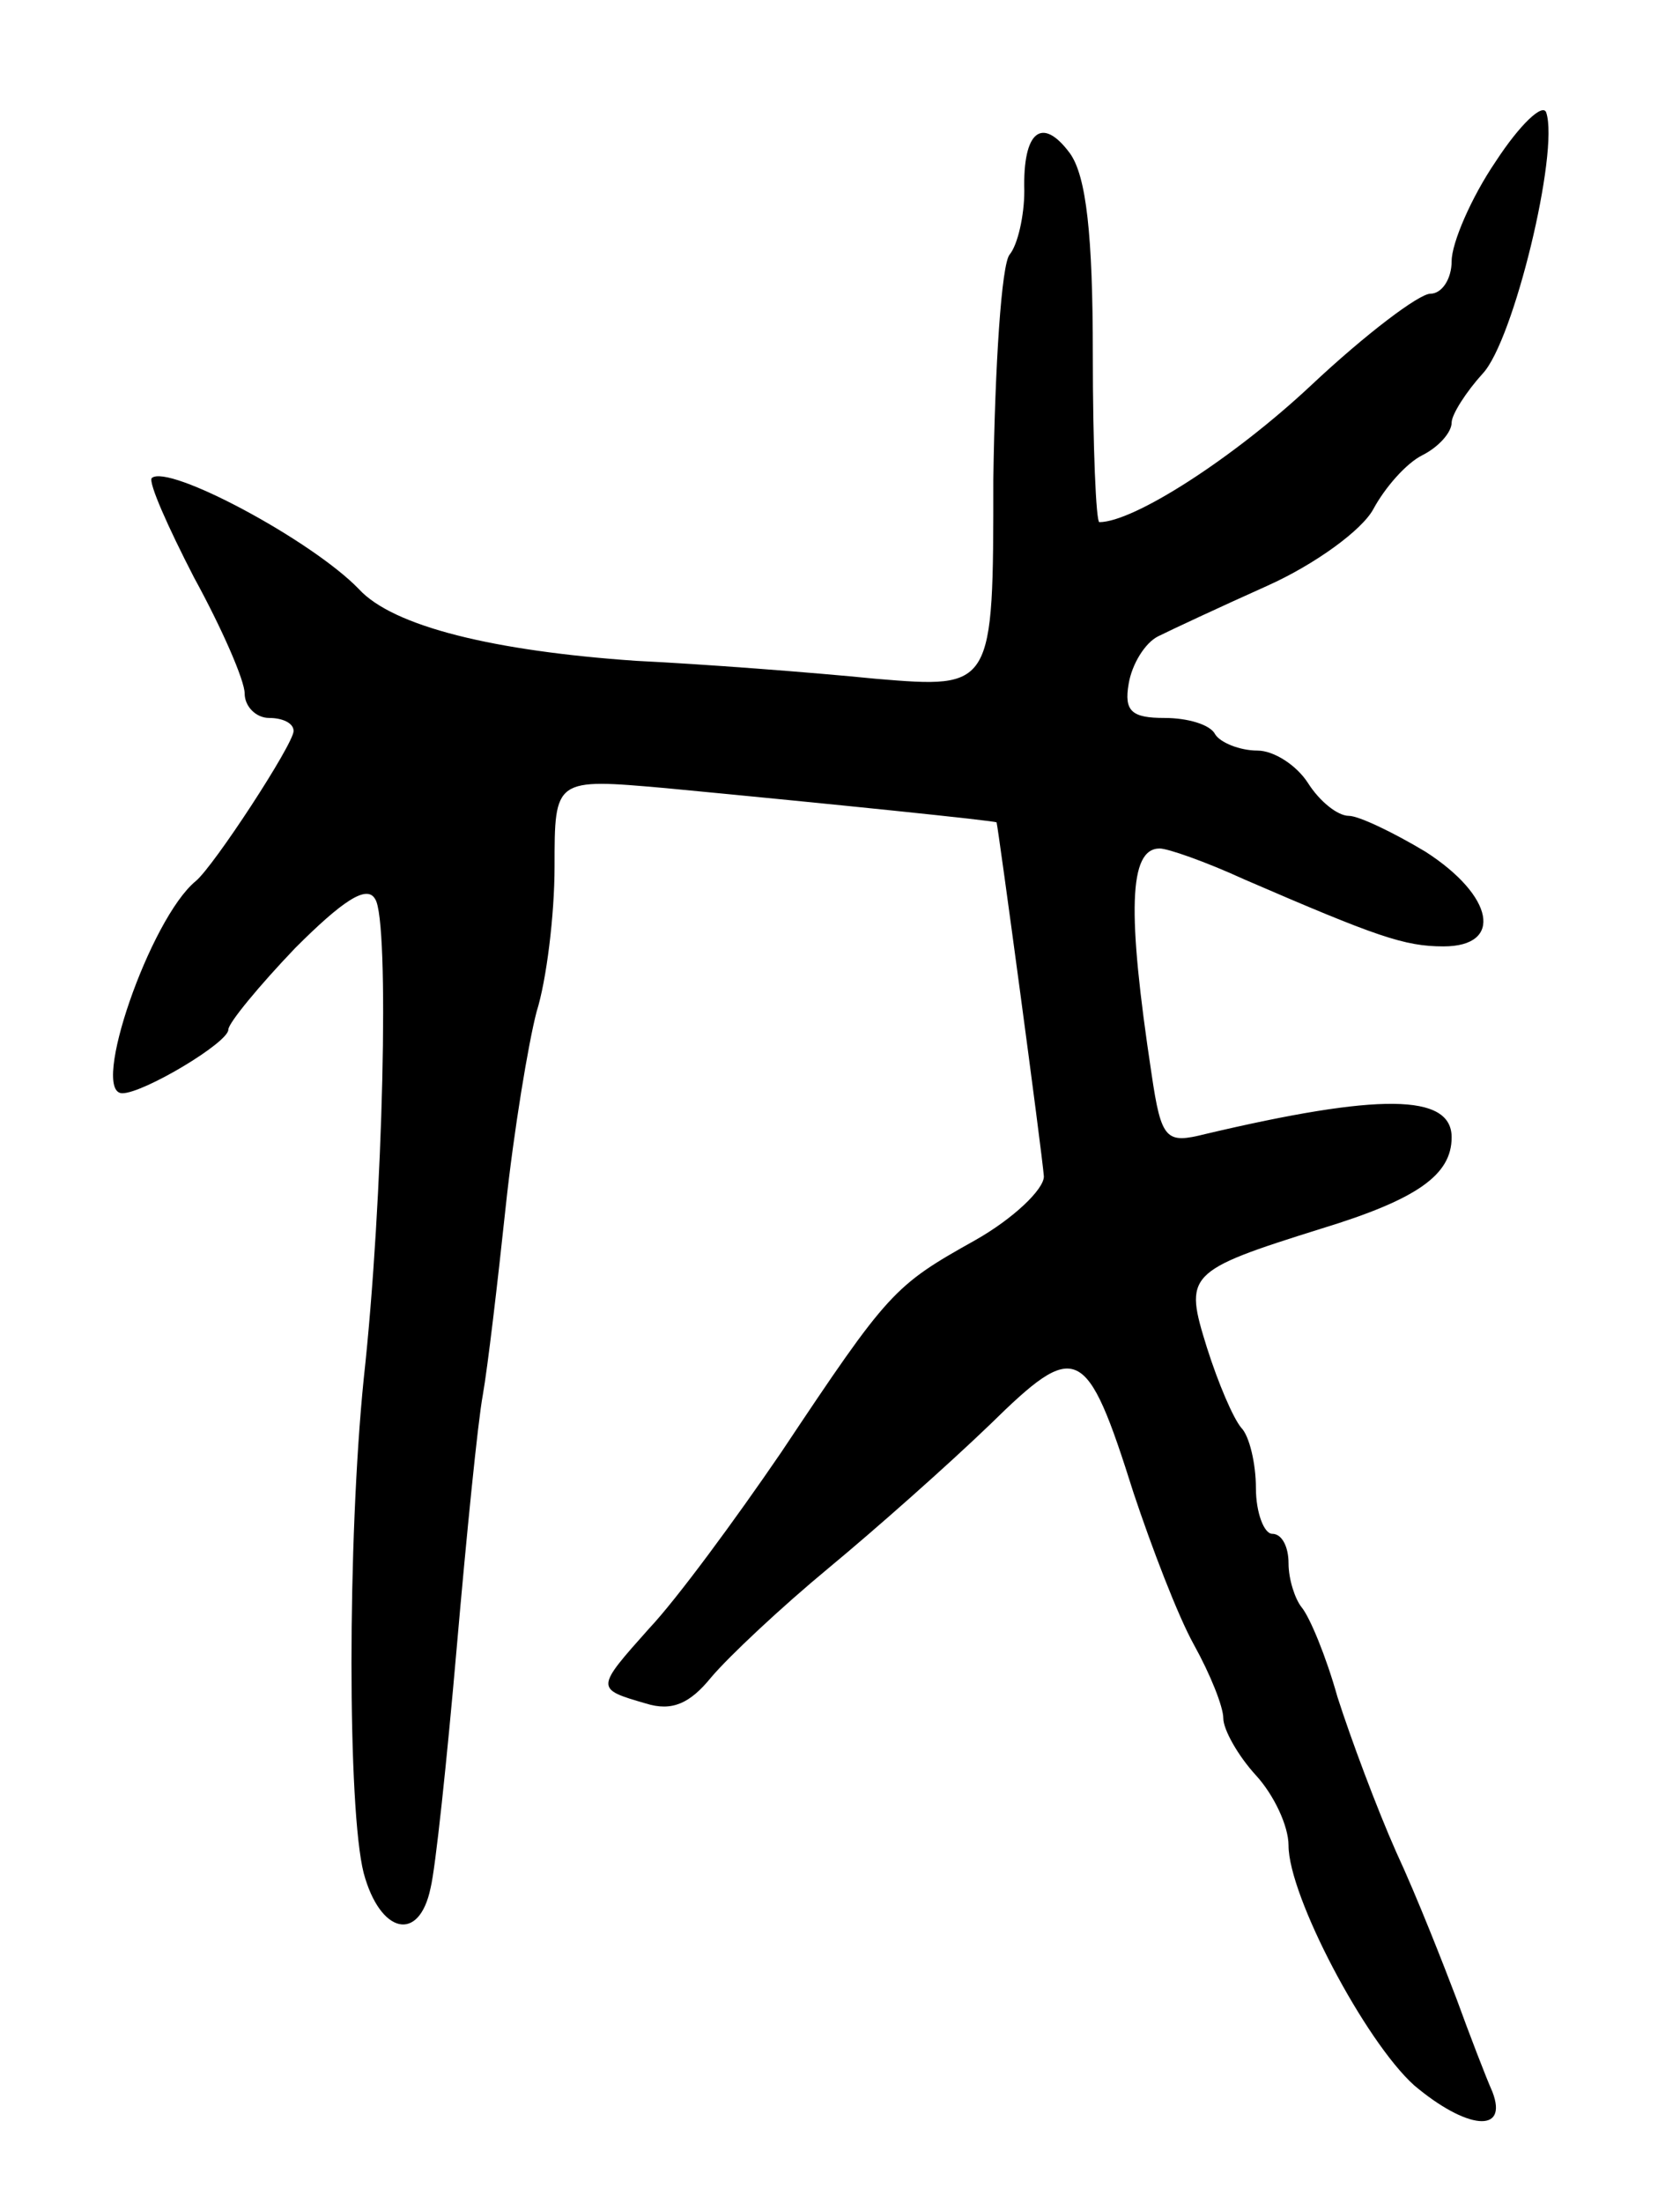 <svg version="1.0" xmlns="http://www.w3.org/2000/svg"
 width="103pt" height="135pt" viewBox="0 0 103 135"
 preserveAspectRatio="xMidYMid meet">
<g transform="translate(0,135) scale(0.1,-0.1)"
fill="#000000" stroke="none">
<path d="M917 1251 c-15 -22 -27 -50 -27 -61 0 -11 -6 -20 -13 -20 -7 0 -40
-25 -73 -56 -48 -45 -109 -84 -130 -84 -2 0 -4 46 -4 103 0 73 -4 109 -14 123
-17 23 -29 14 -28 -23 0 -15 -4 -33 -9 -39 -5 -6 -9 -68 -10 -138 0 -128 0
-128 -72 -122 -40 4 -106 9 -147 11 -87 6 -149 21 -170 44 -29 30 -117 77
-127 68 -2 -3 10 -30 26 -61 17 -31 31 -63 31 -71 0 -8 7 -15 15 -15 8 0 15
-3 15 -8 0 -8 -49 -83 -60 -92 -28 -23 -65 -130 -45 -130 13 0 65 31 65 39 0
4 19 27 41 50 29 29 44 39 49 30 9 -13 5 -185 -7 -294 -10 -99 -10 -264 0
-303 10 -37 34 -43 41 -9 3 12 10 78 16 147 6 69 13 139 16 155 3 17 9 68 14
115 5 47 14 101 19 120 6 19 11 59 11 89 0 54 0 54 68 48 105 -10 202 -20 203
-21 1 -3 28 -203 29 -217 0 -8 -19 -26 -42 -39 -50 -28 -53 -31 -119 -130 -28
-41 -64 -90 -81 -108 -33 -37 -33 -37 -2 -46 16 -5 27 0 40 16 11 13 43 43 72
67 29 24 73 63 99 88 53 52 59 50 88 -42 11 -33 27 -75 37 -93 10 -18 18 -38
18 -45 0 -7 9 -23 20 -35 11 -12 20 -31 20 -43 0 -31 47 -120 77 -147 32 -27
58 -30 48 -4 -4 9 -14 35 -22 57 -8 21 -24 62 -37 90 -12 27 -28 70 -36 95 -7
25 -17 49 -22 55 -4 5 -8 17 -8 27 0 10 -4 18 -10 18 -5 0 -10 13 -10 28 0 15
-4 32 -9 37 -5 6 -14 27 -21 49 -14 45 -13 47 70 73 59 18 80 33 80 56 0 27
-45 27 -151 2 -24 -6 -27 -4 -33 37 -15 99 -14 138 5 138 5 0 28 -8 52 -19 81
-35 98 -41 122 -41 37 0 31 31 -11 58 -20 12 -41 22 -47 22 -7 0 -18 9 -25 20
-7 11 -21 20 -31 20 -11 0 -23 5 -26 10 -3 6 -17 10 -31 10 -20 0 -25 4 -22
21 2 12 10 25 18 29 8 4 38 18 67 31 29 13 58 34 65 47 7 13 20 28 30 33 10 5
18 14 18 20 0 5 9 19 19 30 19 20 47 136 39 160 -2 6 -16 -7 -31 -30z"/>
</g>
</svg>
